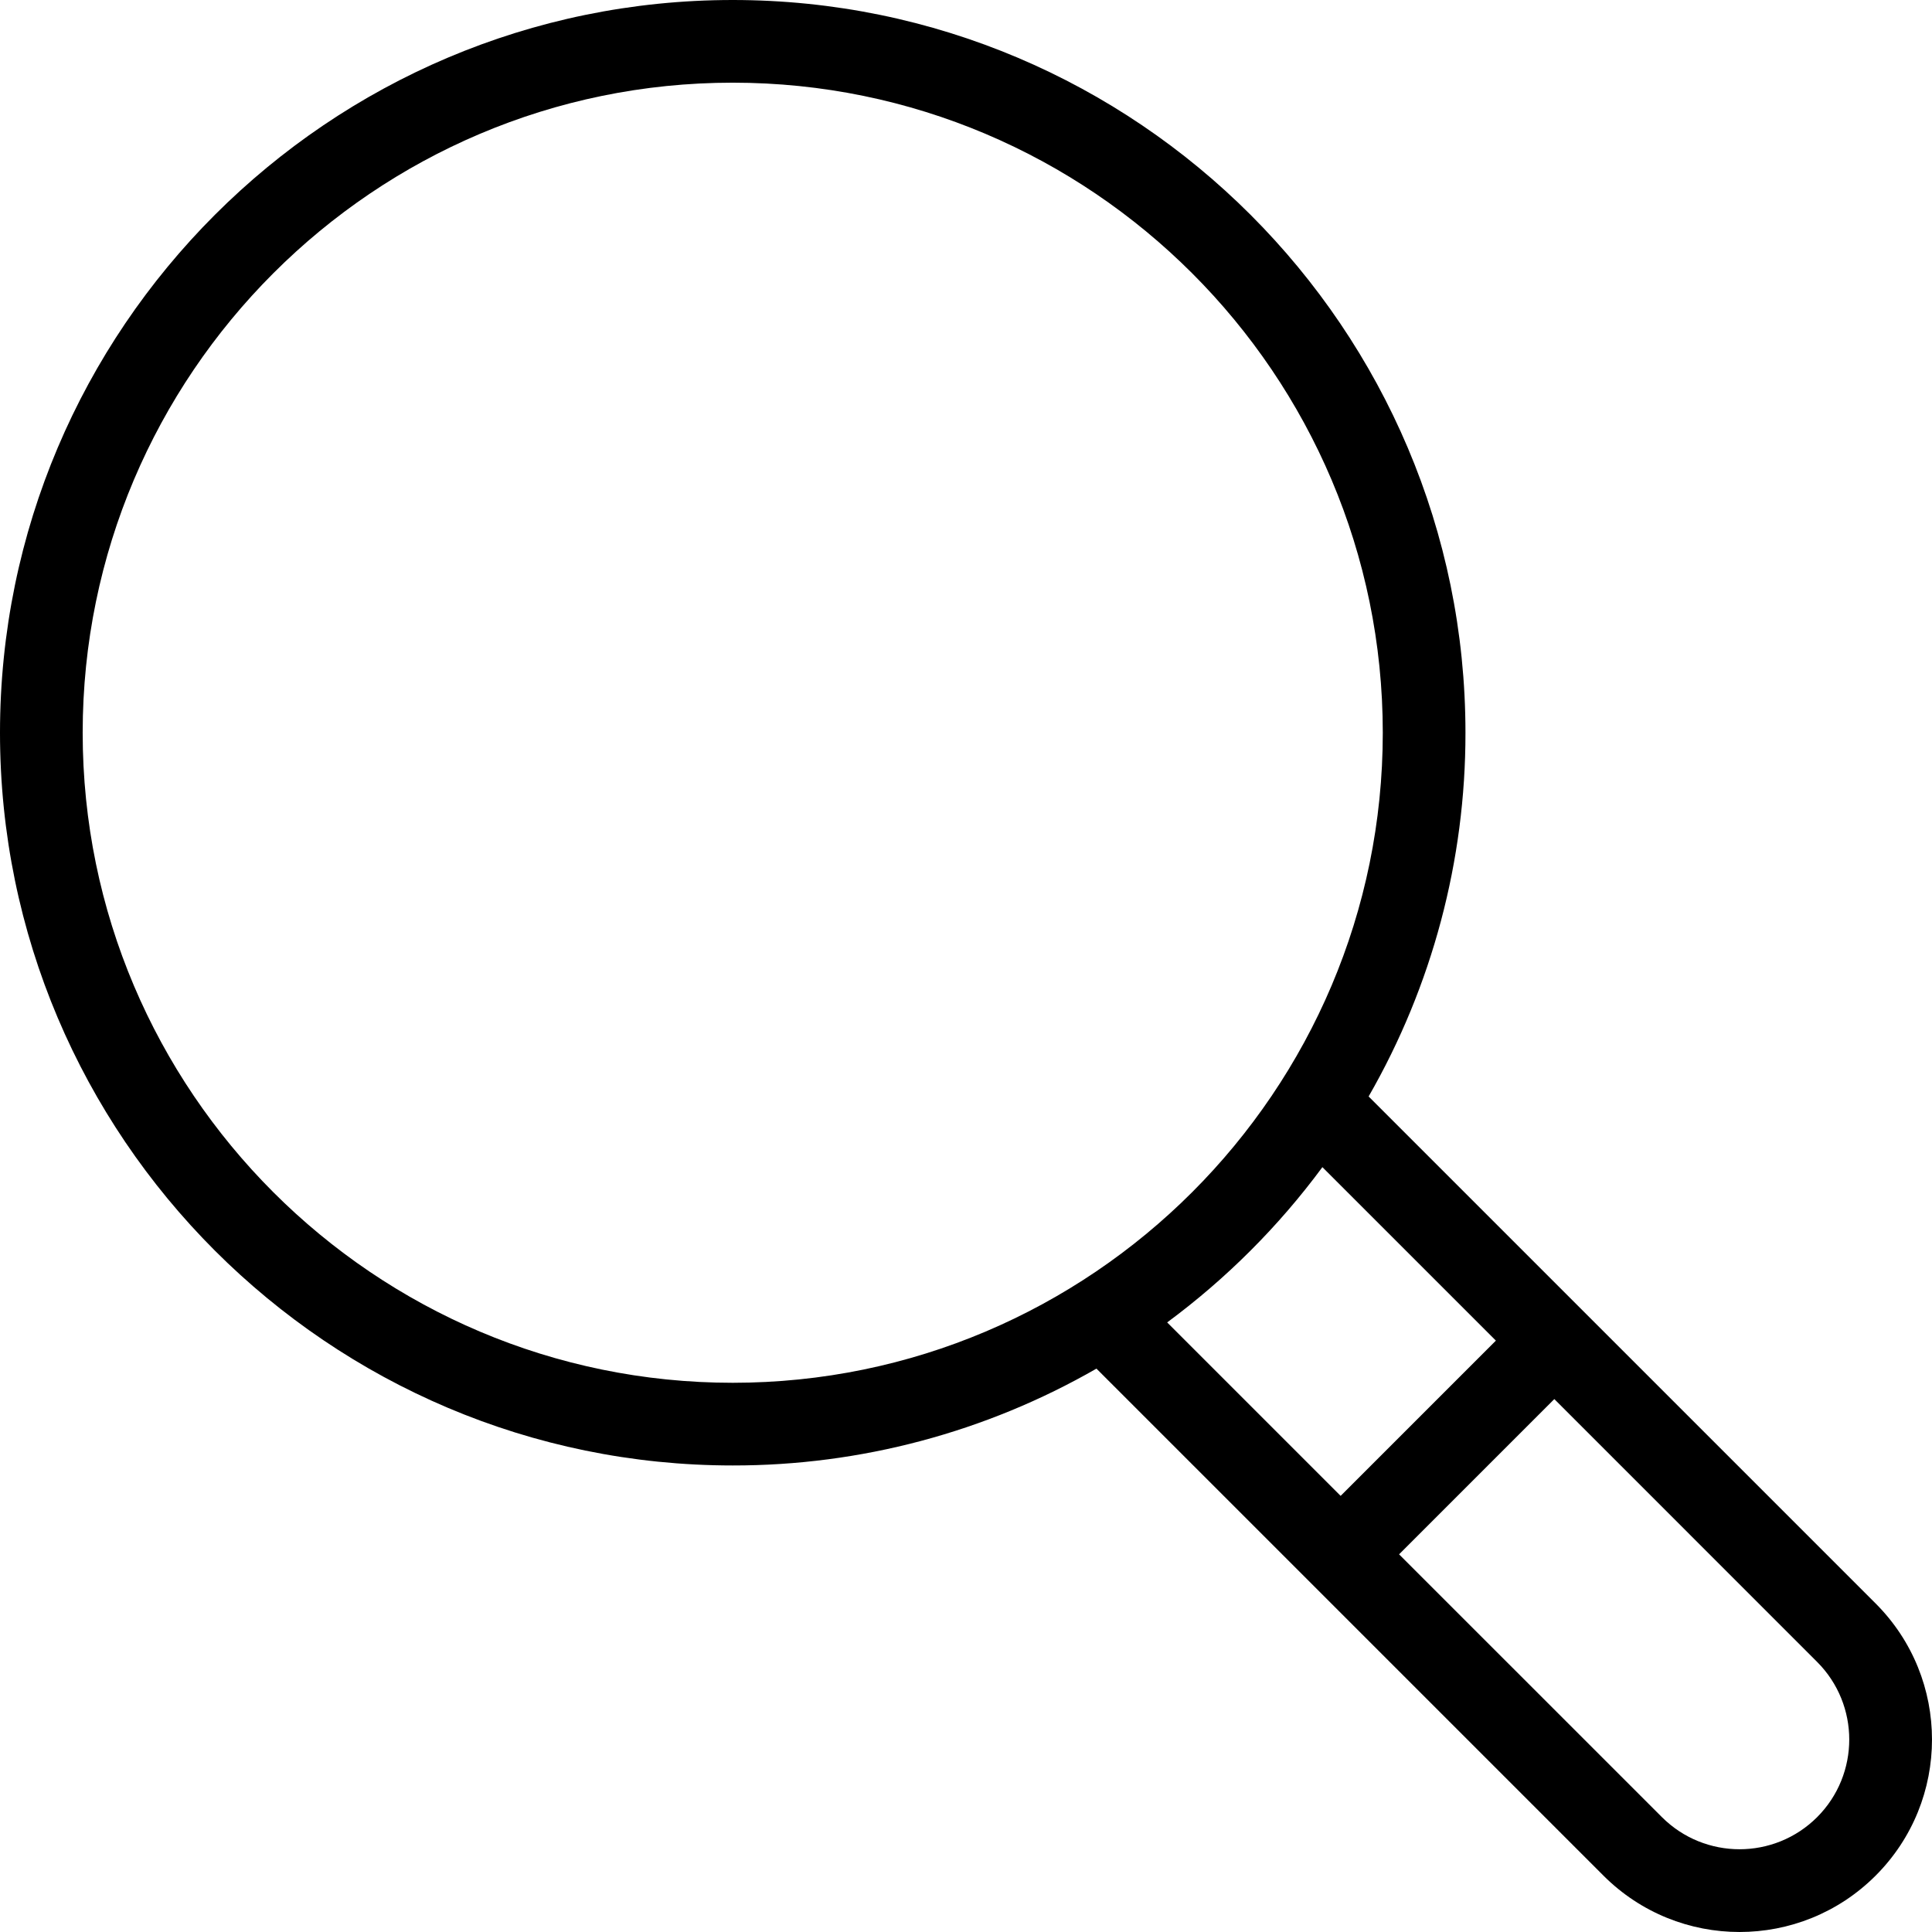 <svg height="467.362pt" viewBox="0 0 467.362 467.362" width="467.362pt" xmlns="http://www.w3.org/2000/svg"><path d="m331.078 265.242c15.387-26.773 23.461-57.117 23.426-87.992 0-97.734-79.516-177.25-177.25-177.25-97.738 0-177.254 79.516-177.254 177.25 0 97.738 79.516 177.254 177.25 177.254 30.875.035 61.219-8.039 87.988-23.426l122.648 122.648c18.18 18.18 47.66 18.18 65.84 0 18.18-18.18 18.18-47.66 0-65.84zm-311.078-87.992c0-86.707 70.543-157.25 157.25-157.25 86.711 0 157.254 70.543 157.254 157.25 0 86.711-70.543 157.254-157.254 157.254-86.707 0-157.25-70.543-157.25-157.254zm299.898 105.094 41.965 41.961-37.555 37.555-41.961-41.961c14.316-10.582 26.973-23.238 37.547-37.555zm119.68 157.234c-10.371 10.355-27.172 10.355-37.547 0l-63.586-63.578 37.555-37.555 63.578 63.586c10.355 10.375 10.355 27.172 0 37.547zm0 0"/></svg>